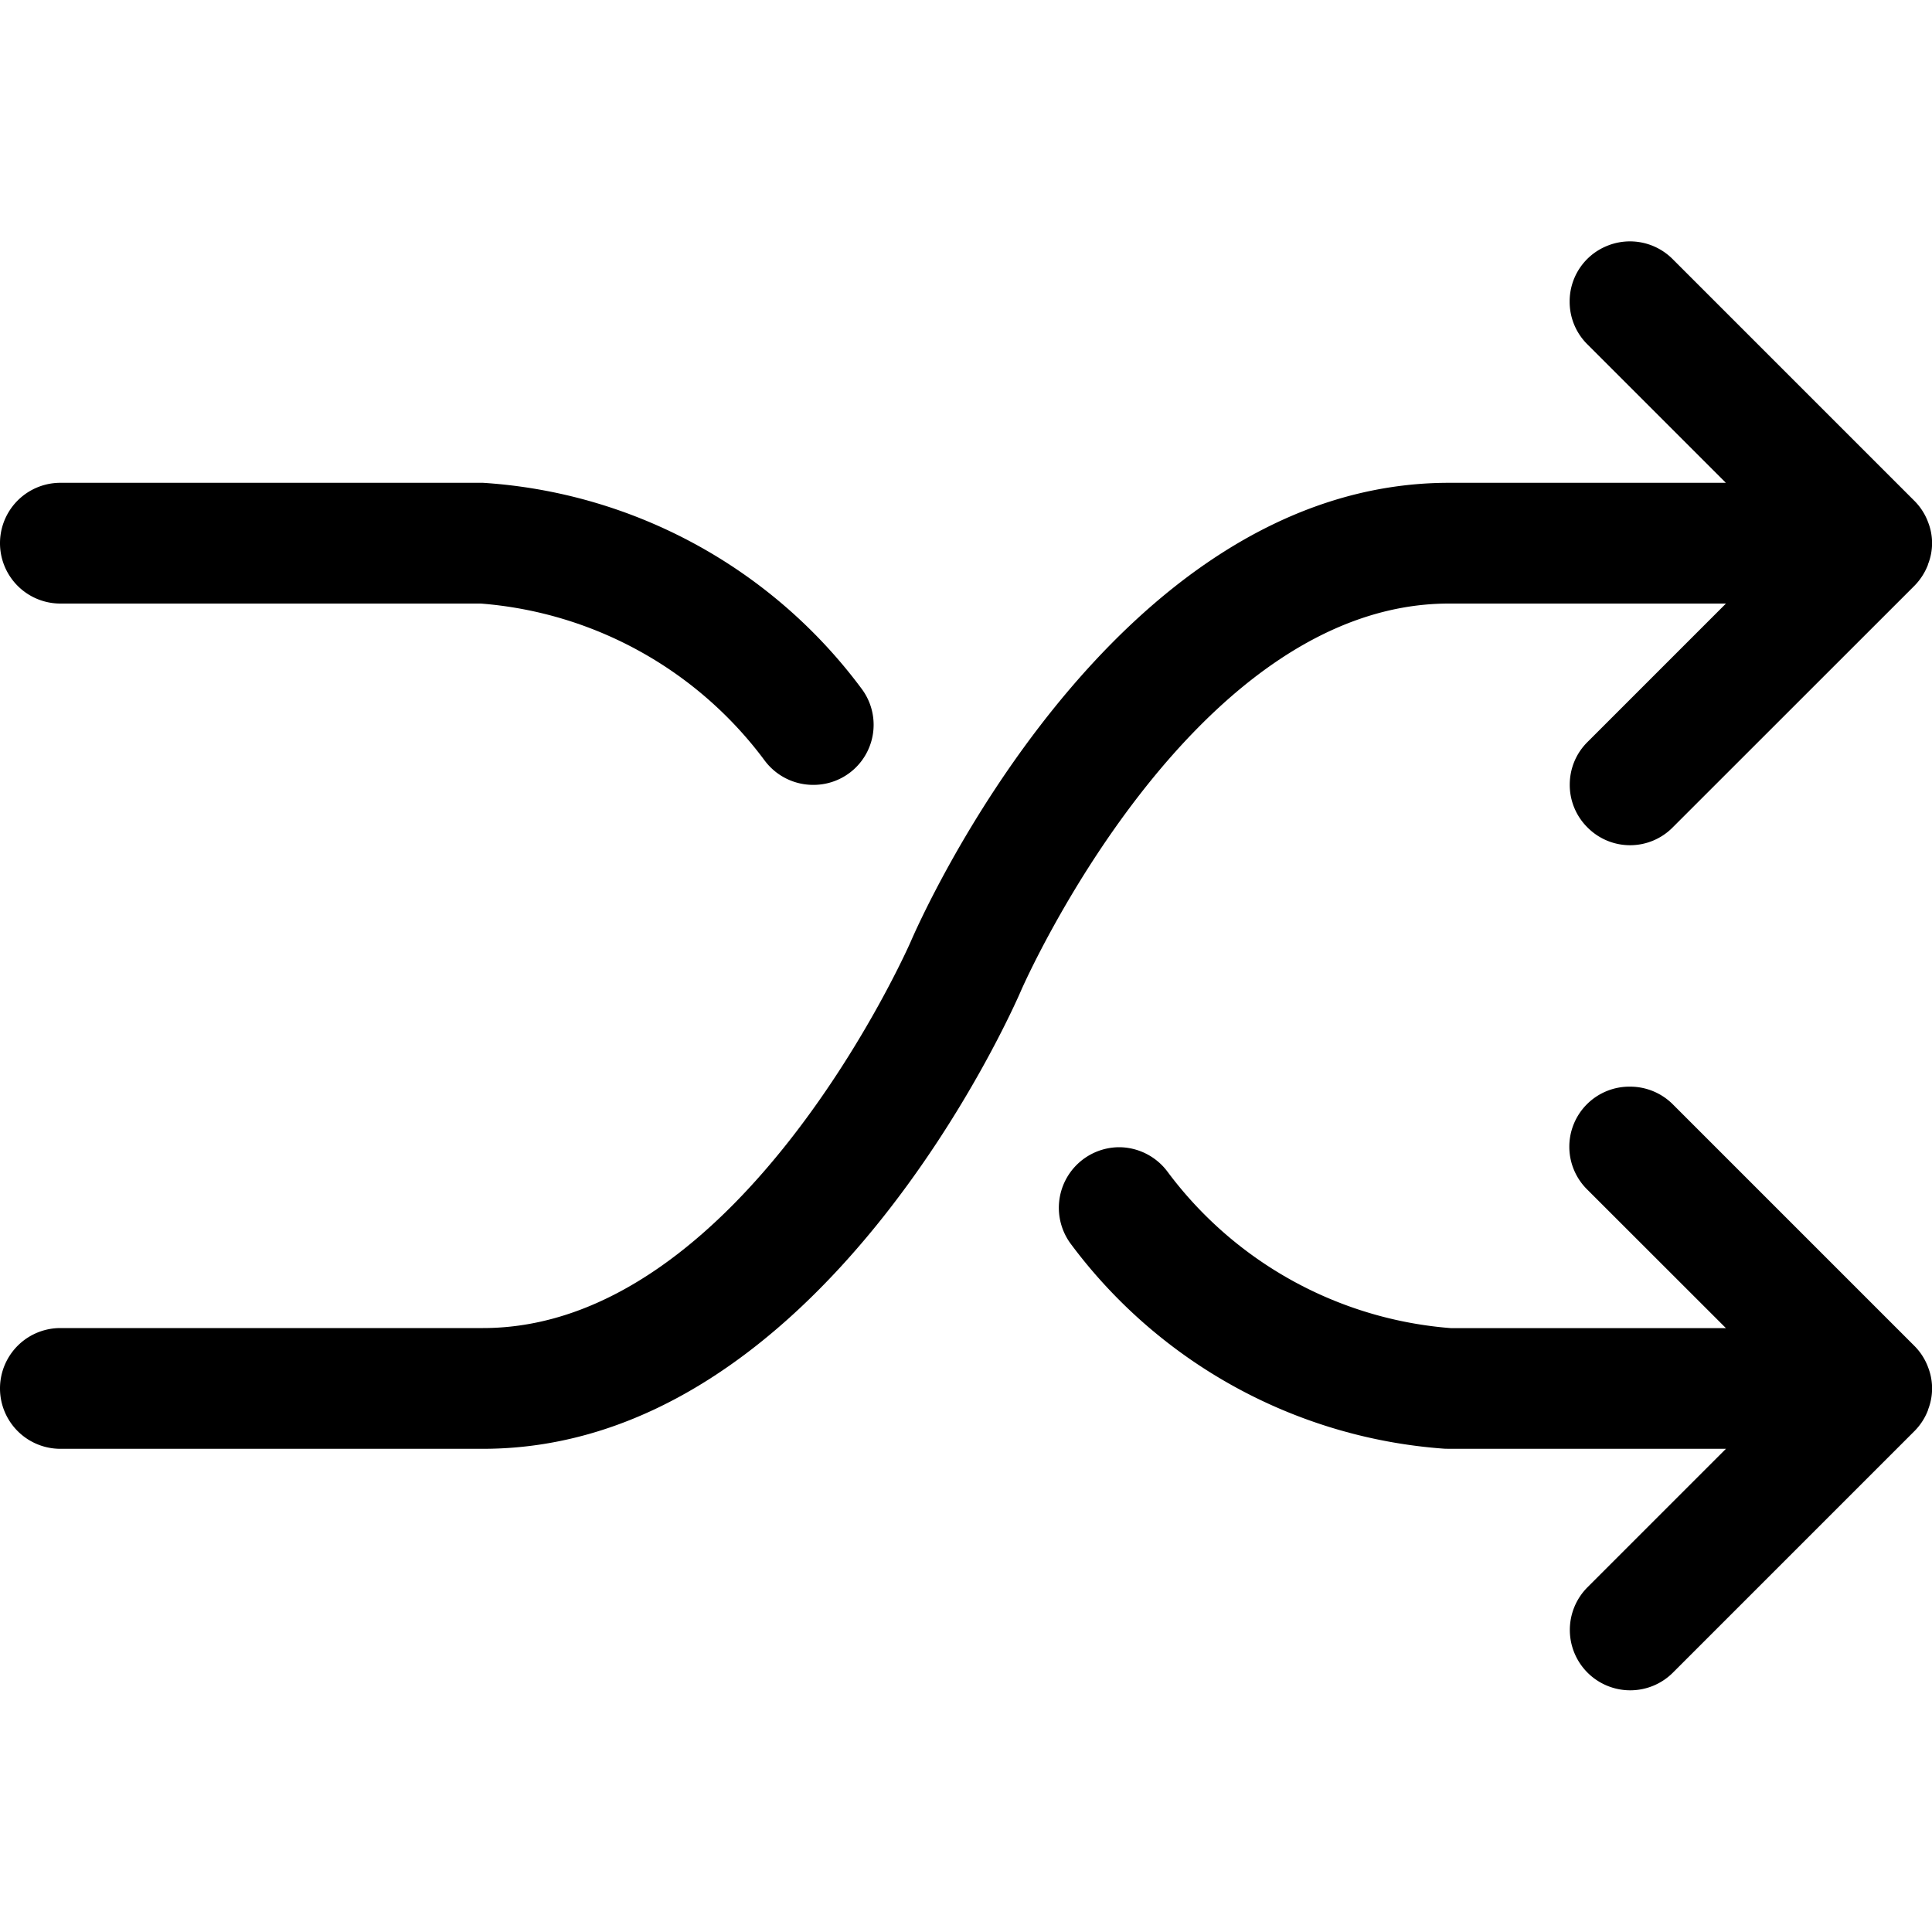 <svg xmlns="http://www.w3.org/2000/svg" width="20" height="20" fill="none" viewBox="0 0 20 20">
  <g clip-path="url(#a)">
    <path fill="#000" d="M8.417 8.125a.626.626 0 0 1-.502-.253 4.052 4.052 0 0 0-2.938-1.624H.625a.625.625 0 0 1 0-1.25H5a5.303 5.303 0 0 1 3.918 2.13.622.622 0 0 1-.501.997Z"/>
    <path fill="#000" d="M.625 14.998a.625.625 0 1 1 0-1.25H5c2.663 0 4.408-3.956 4.426-3.996.083-.194 2.079-4.754 5.574-4.754h2.866l-1.433-1.433a.619.619 0 0 1-.184-.442.619.619 0 0 1 .386-.577.624.624 0 0 1 .68.136l2.5 2.5a.617.617 0 0 1 .137.204l.008.021a.59.59 0 0 1 0 .431l-.004.014a.636.636 0 0 1-.14.214l-2.5 2.499a.62.62 0 0 1-.883 0 .619.619 0 0 1-.183-.442c0-.166.065-.324.183-.441l1.434-1.434H15c-2.667 0-4.408 3.957-4.426 3.997-.083.194-2.082 4.753-5.574 4.753H.625Z"/>
    <path fill="#000" d="M16.875 17.498a.625.625 0 0 1-.442-1.066l1.434-1.434H15l-.047-.001a5.292 5.292 0 0 1-3.871-2.124.627.627 0 0 1 .501-.997c.197 0 .384.094.502.252a4.048 4.048 0 0 0 2.938 1.621h2.844l-1.434-1.433a.622.622 0 0 1 .442-1.067.625.625 0 0 1 .442.183l2.5 2.5a.617.617 0 0 1 .136.205l.008.021a.6.6 0 0 1 0 .43l-.004.014a.623.623 0 0 1-.14.214l-2.5 2.5a.624.624 0 0 1-.442.182Z"/>
  </g>
  <defs>
    <clipPath id="a">
      <path fill="#fff" d="M0 0h20v20H0z"/>
    </clipPath>
  </defs>
</svg>
